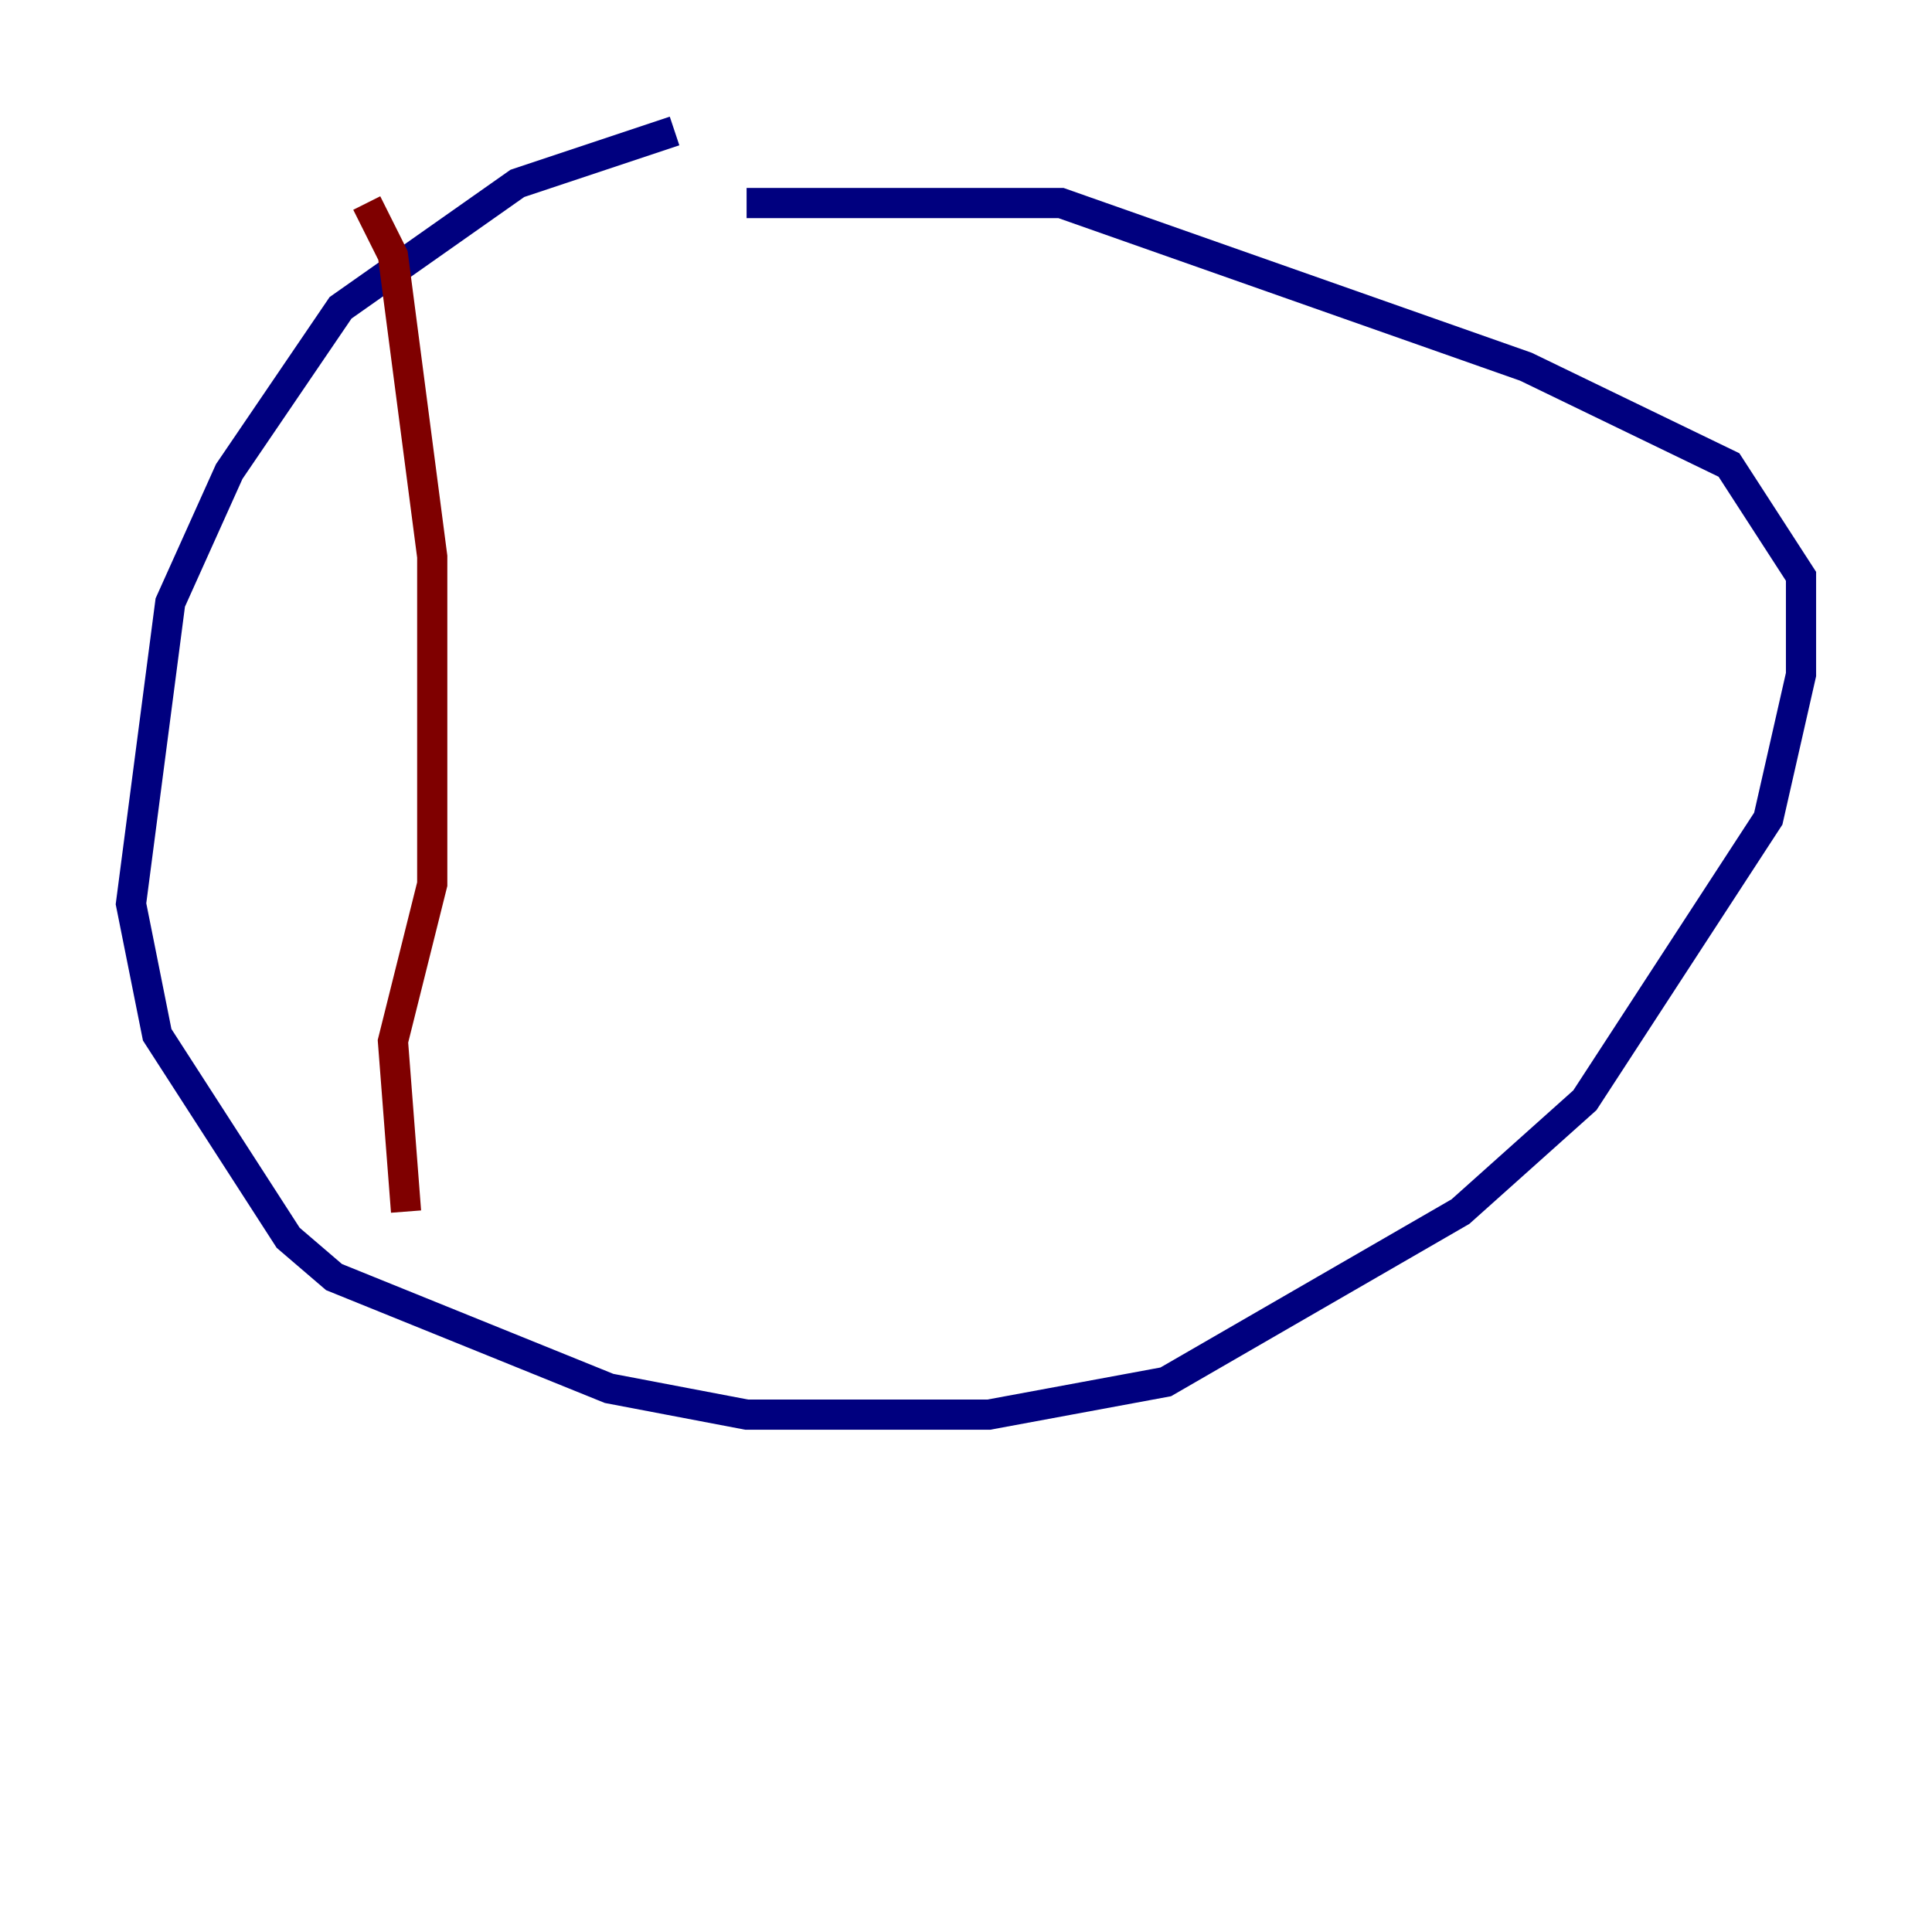 <?xml version="1.0" encoding="utf-8" ?>
<svg baseProfile="tiny" height="128" version="1.2" viewBox="0,0,128,128" width="128" xmlns="http://www.w3.org/2000/svg" xmlns:ev="http://www.w3.org/2001/xml-events" xmlns:xlink="http://www.w3.org/1999/xlink"><defs /><polyline fill="none" points="44.691,8.678 34.278,12.149 22.563,20.393 15.186,31.241 11.281,39.919 8.678,59.878 10.414,68.556 19.091,82.007 22.129,84.61 40.352,91.986 49.464,93.722 65.519,93.722 77.234,91.552 96.759,80.271 105.003,72.895 117.153,54.237 119.322,44.691 119.322,38.183 114.549,30.807 101.098,24.298 70.291,13.451 49.464,13.451" stroke="#00007f" stroke-width="2" /><polyline fill="none" points="24.298,13.451 26.034,16.922 28.637,36.881 28.637,58.576 26.034,68.99 26.902,80.271" stroke="#7f0000" stroke-width="2" /></svg>